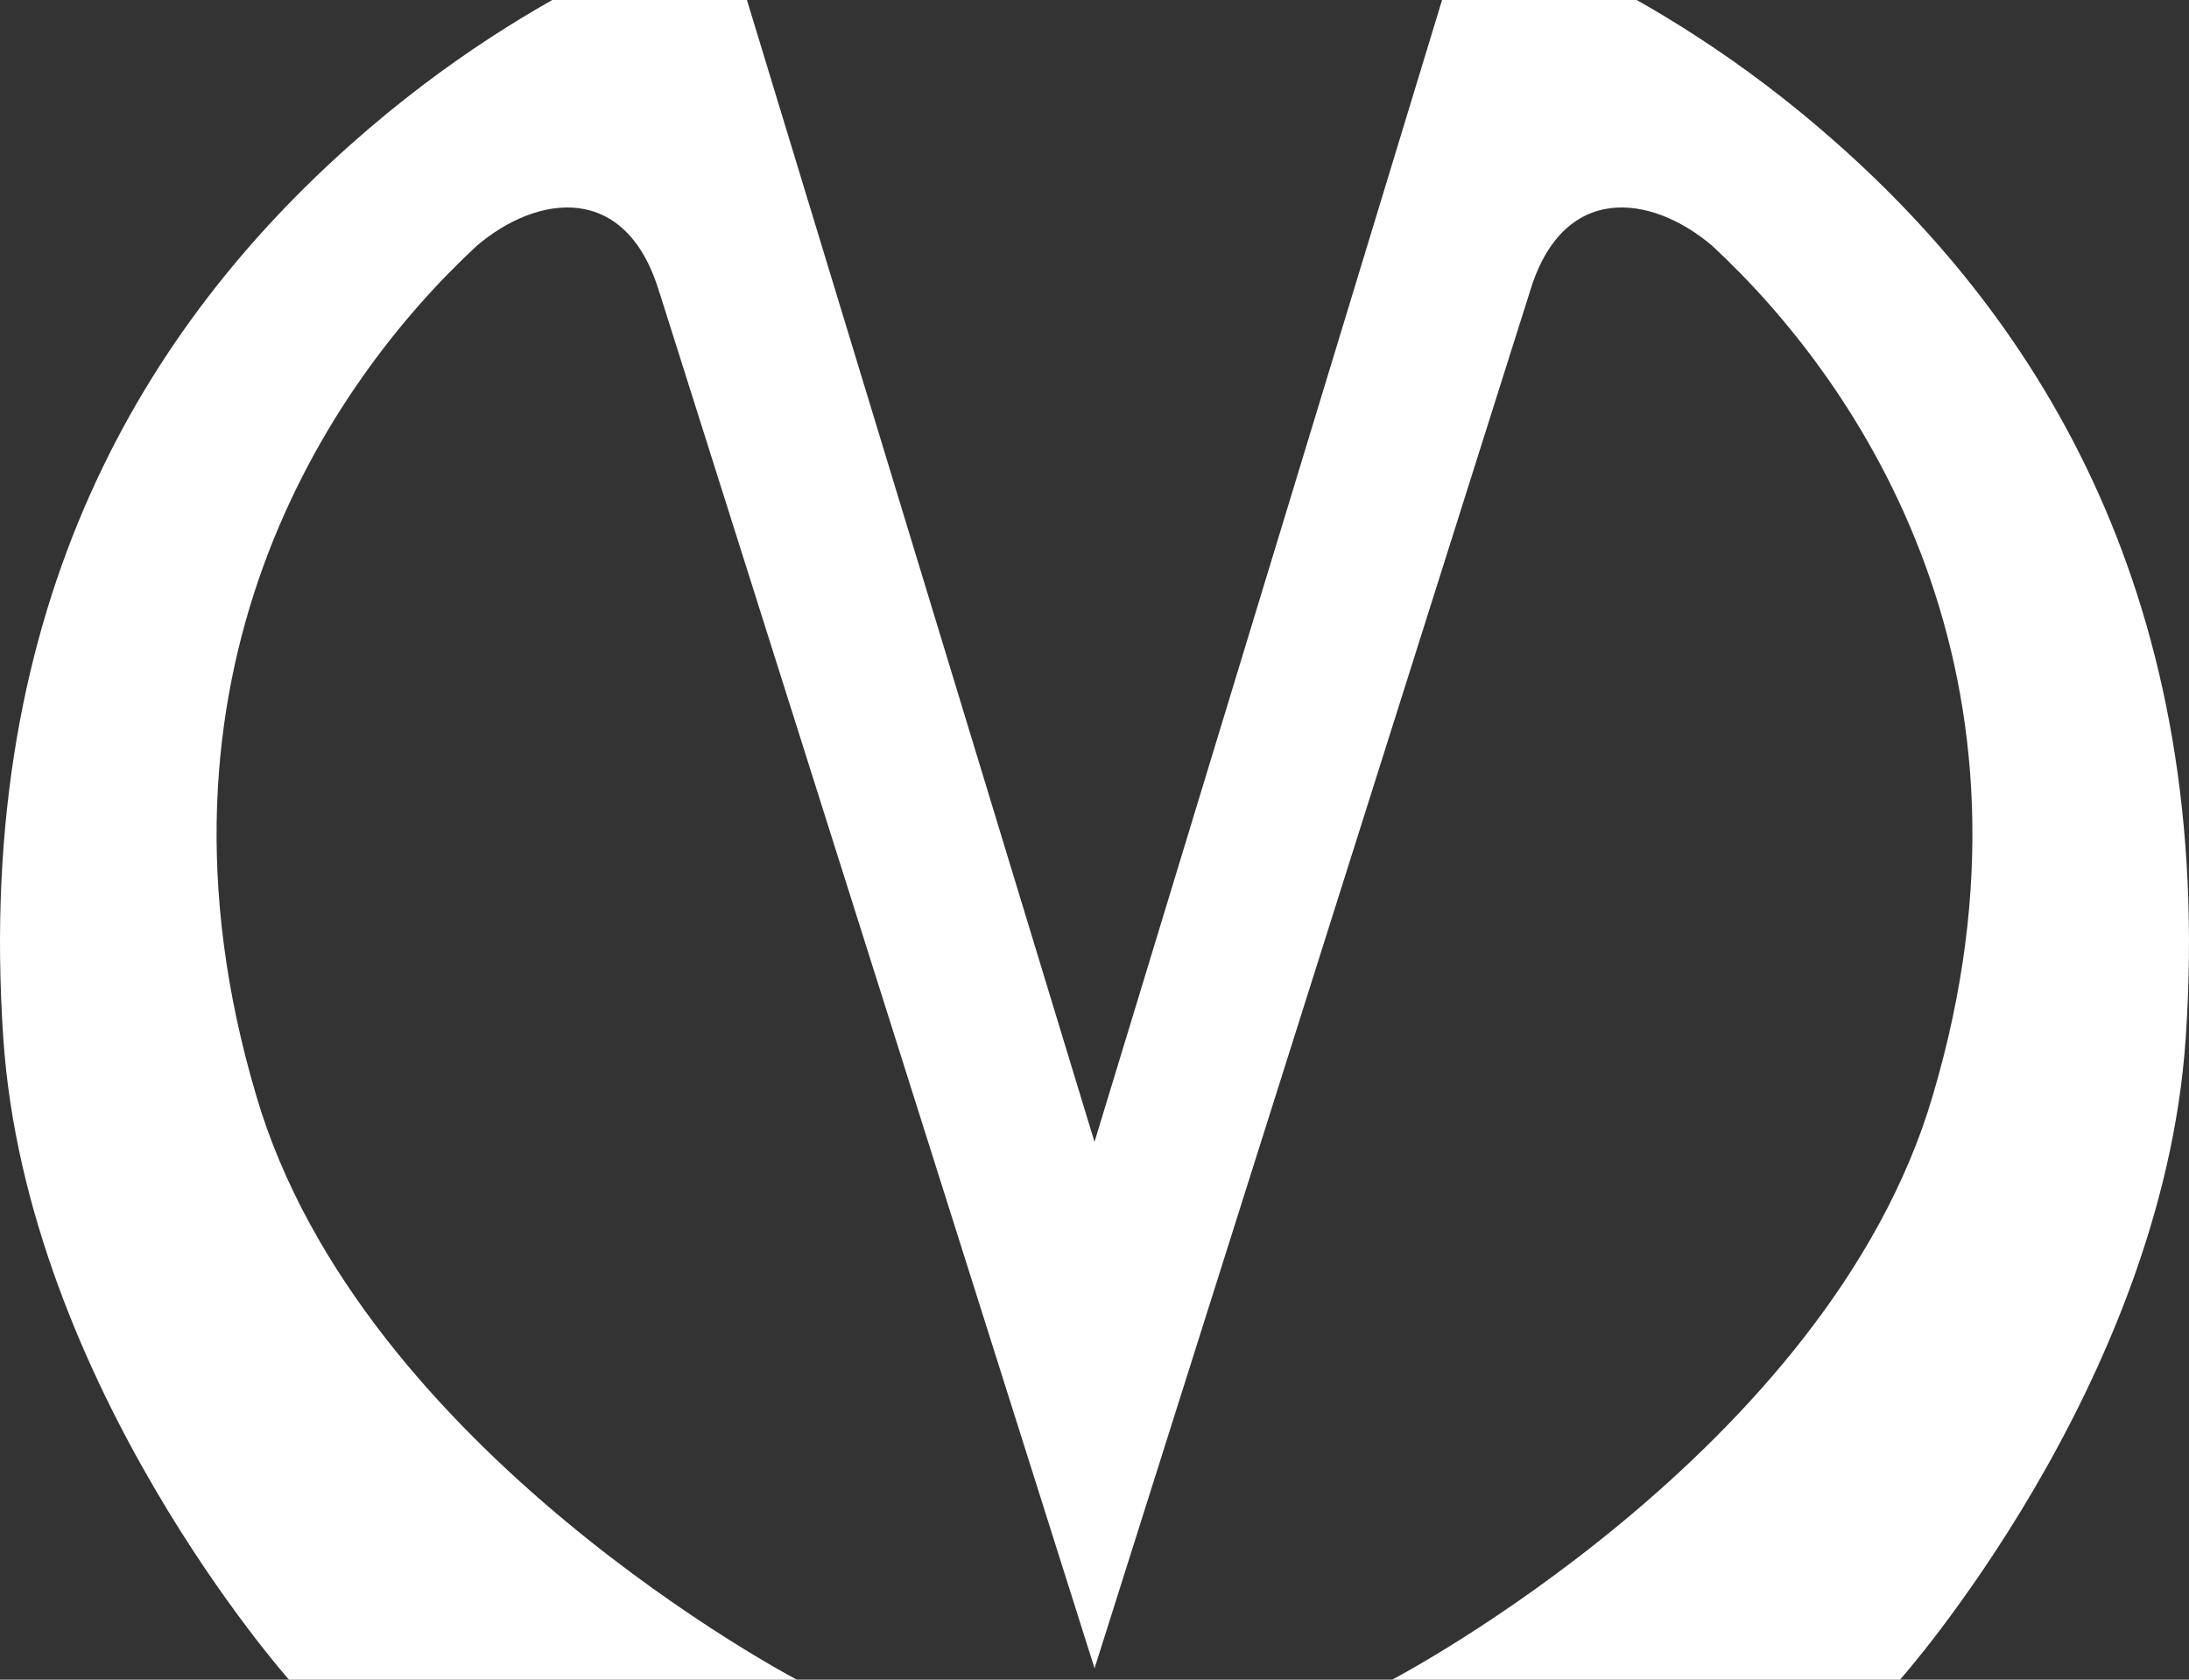 <svg width="86" height="66" viewBox="0 0 86 66" fill="none" xmlns="http://www.w3.org/2000/svg">
<rect x="0" y="0" width="86" height="66" fill="#333333" stroke="none"/>
<path d="M25.913 11.518C24.624 7.138 21.125 7.618 18.732 9.658C12.839 15.118 5.165 26.578 10.076 43.08C14.189 57.06 31.305 66 31.305 66H11.353C11.353 66 1.051 54.42 0.13 40.8C-1.037 23.58 5.84 12.72 13.821 5.64C21.311 -1.02 28.432 -3 28.432 -3L43 44.869L57.568 -3C57.568 -3 64.689 -1.02 72.179 5.64C80.16 12.72 87.037 23.58 85.87 40.8C84.949 54.42 74.647 66 74.647 66H54.695C54.695 66 71.809 57.06 75.924 43.08C80.835 26.58 73.161 15.12 67.268 9.658C64.873 7.618 61.374 7.138 60.087 11.518C55.666 25.498 43.002 65.553 43.002 65.553C43.002 65.553 30.337 25.485 25.917 11.518H25.913Z" fill="white"/>
</svg>
